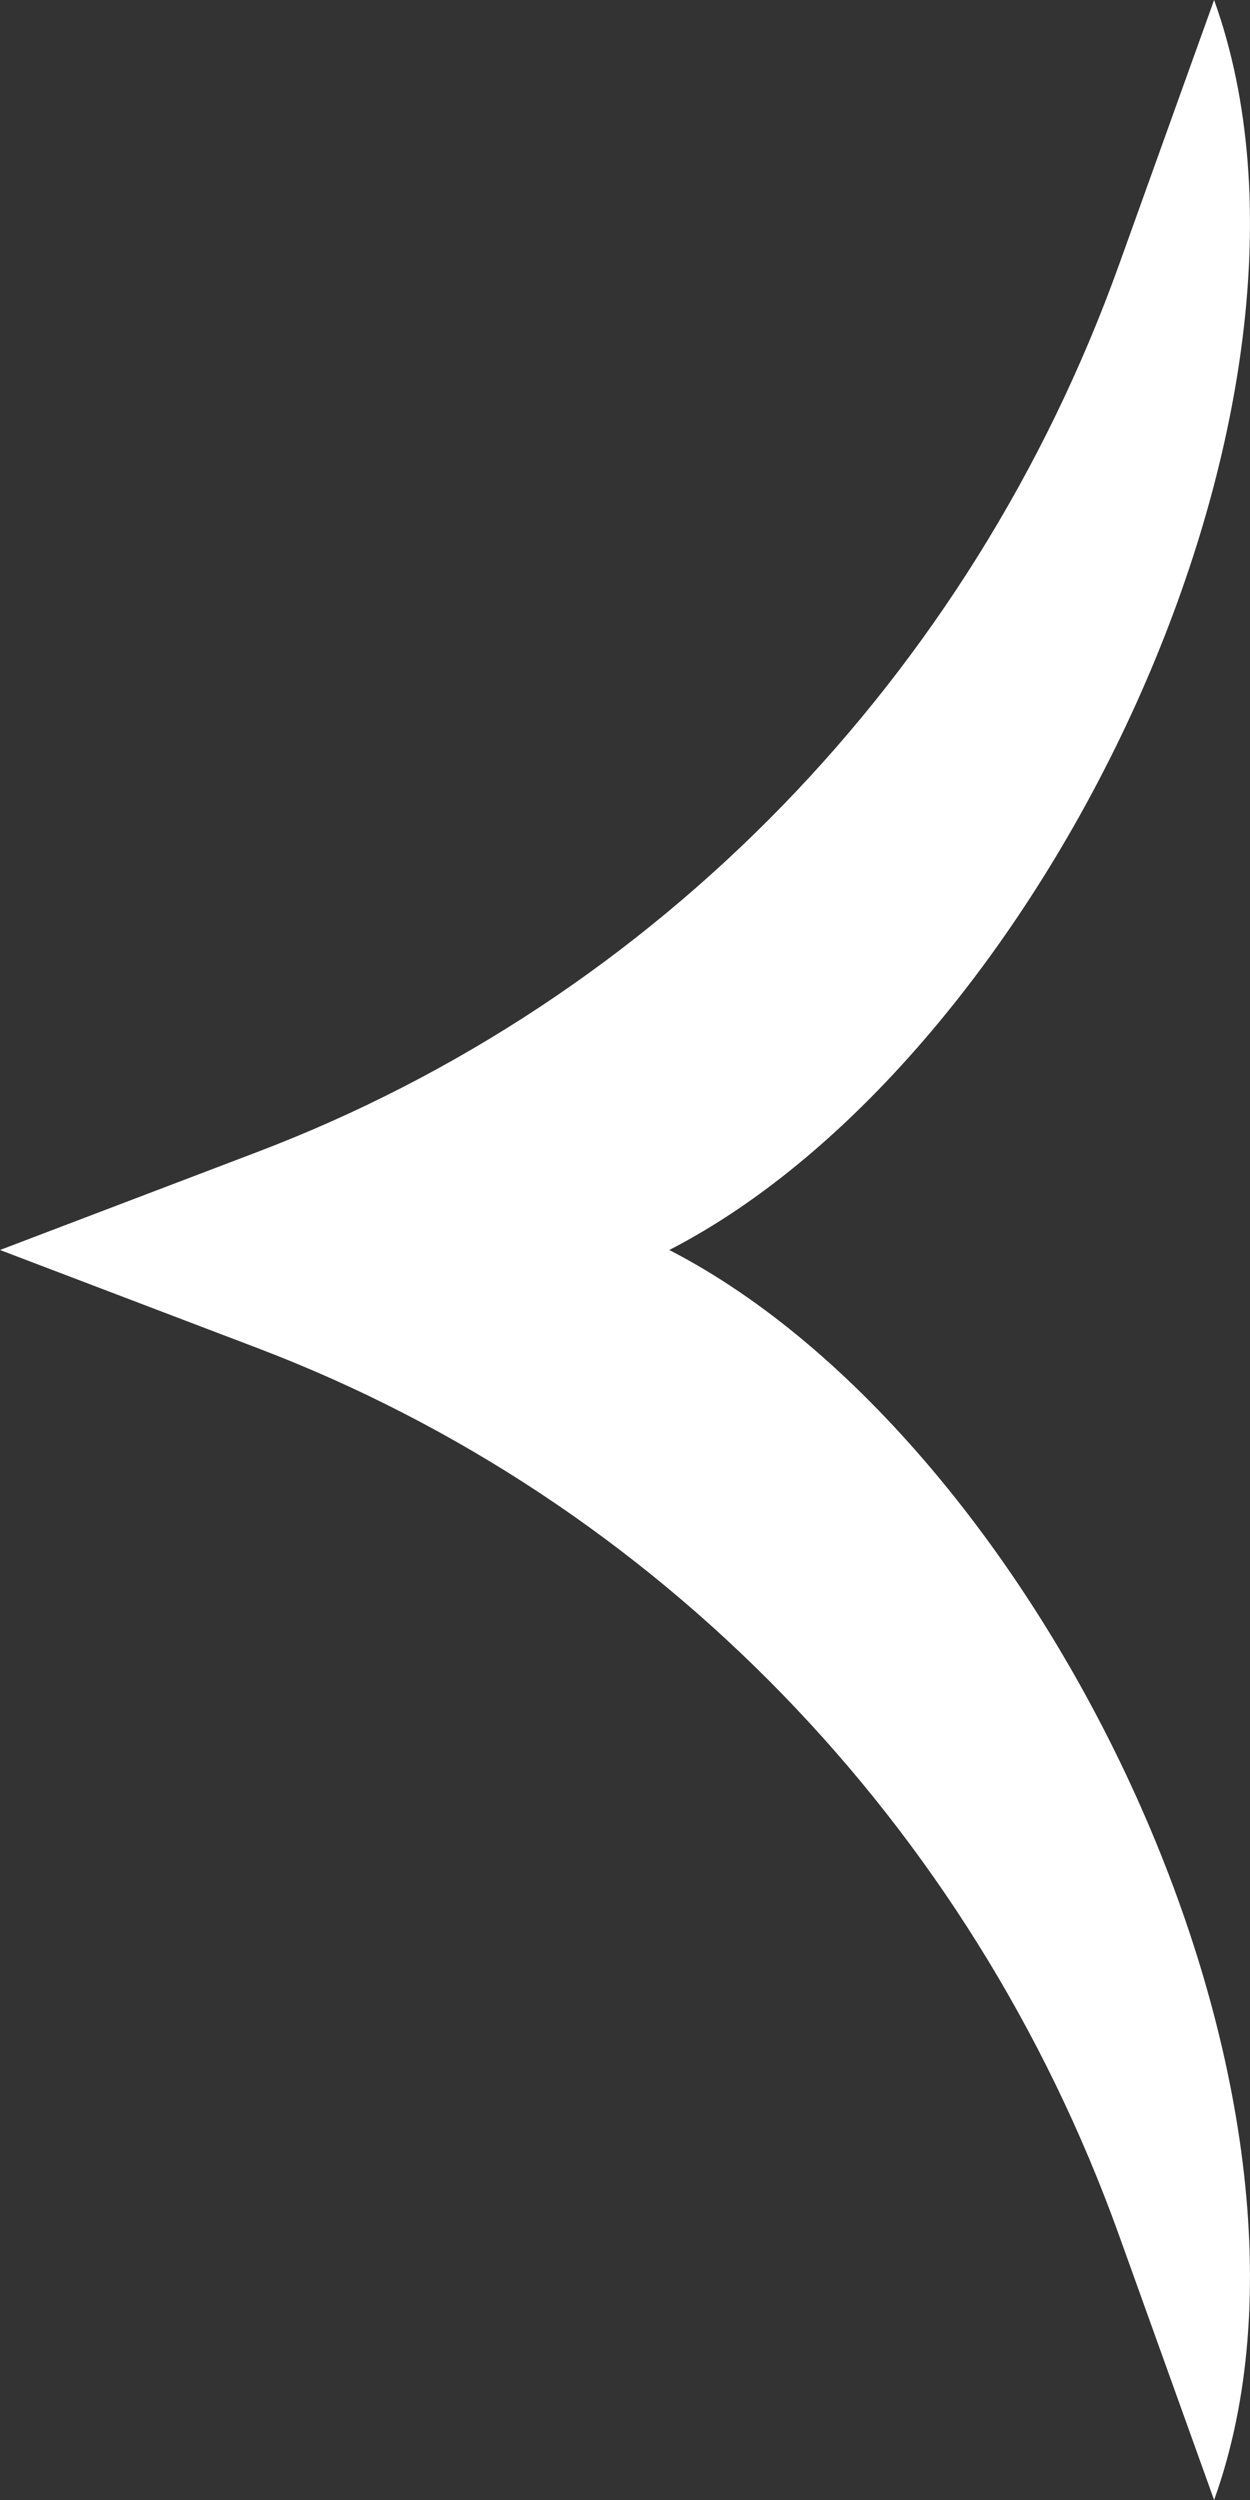 <svg width="7" height="14" viewBox="0 0 7 14" fill="none" xmlns="http://www.w3.org/2000/svg">
<rect x="0" y="0" width="7" height="14" fill="#333333" stroke="none"/>
<path id="Star 1" d="M6.799 14L6.265 12.513C5.438 10.214 3.678 8.401 1.444 7.55L-8.18552e-07 7L1.444 6.45C3.678 5.599 5.438 3.786 6.265 1.487L6.799 1.8898e-06C7.61 2.256 5.838 5.924 3.748 7C5.838 8.076 7.61 11.744 6.799 14Z" fill="white"/>
</svg>
